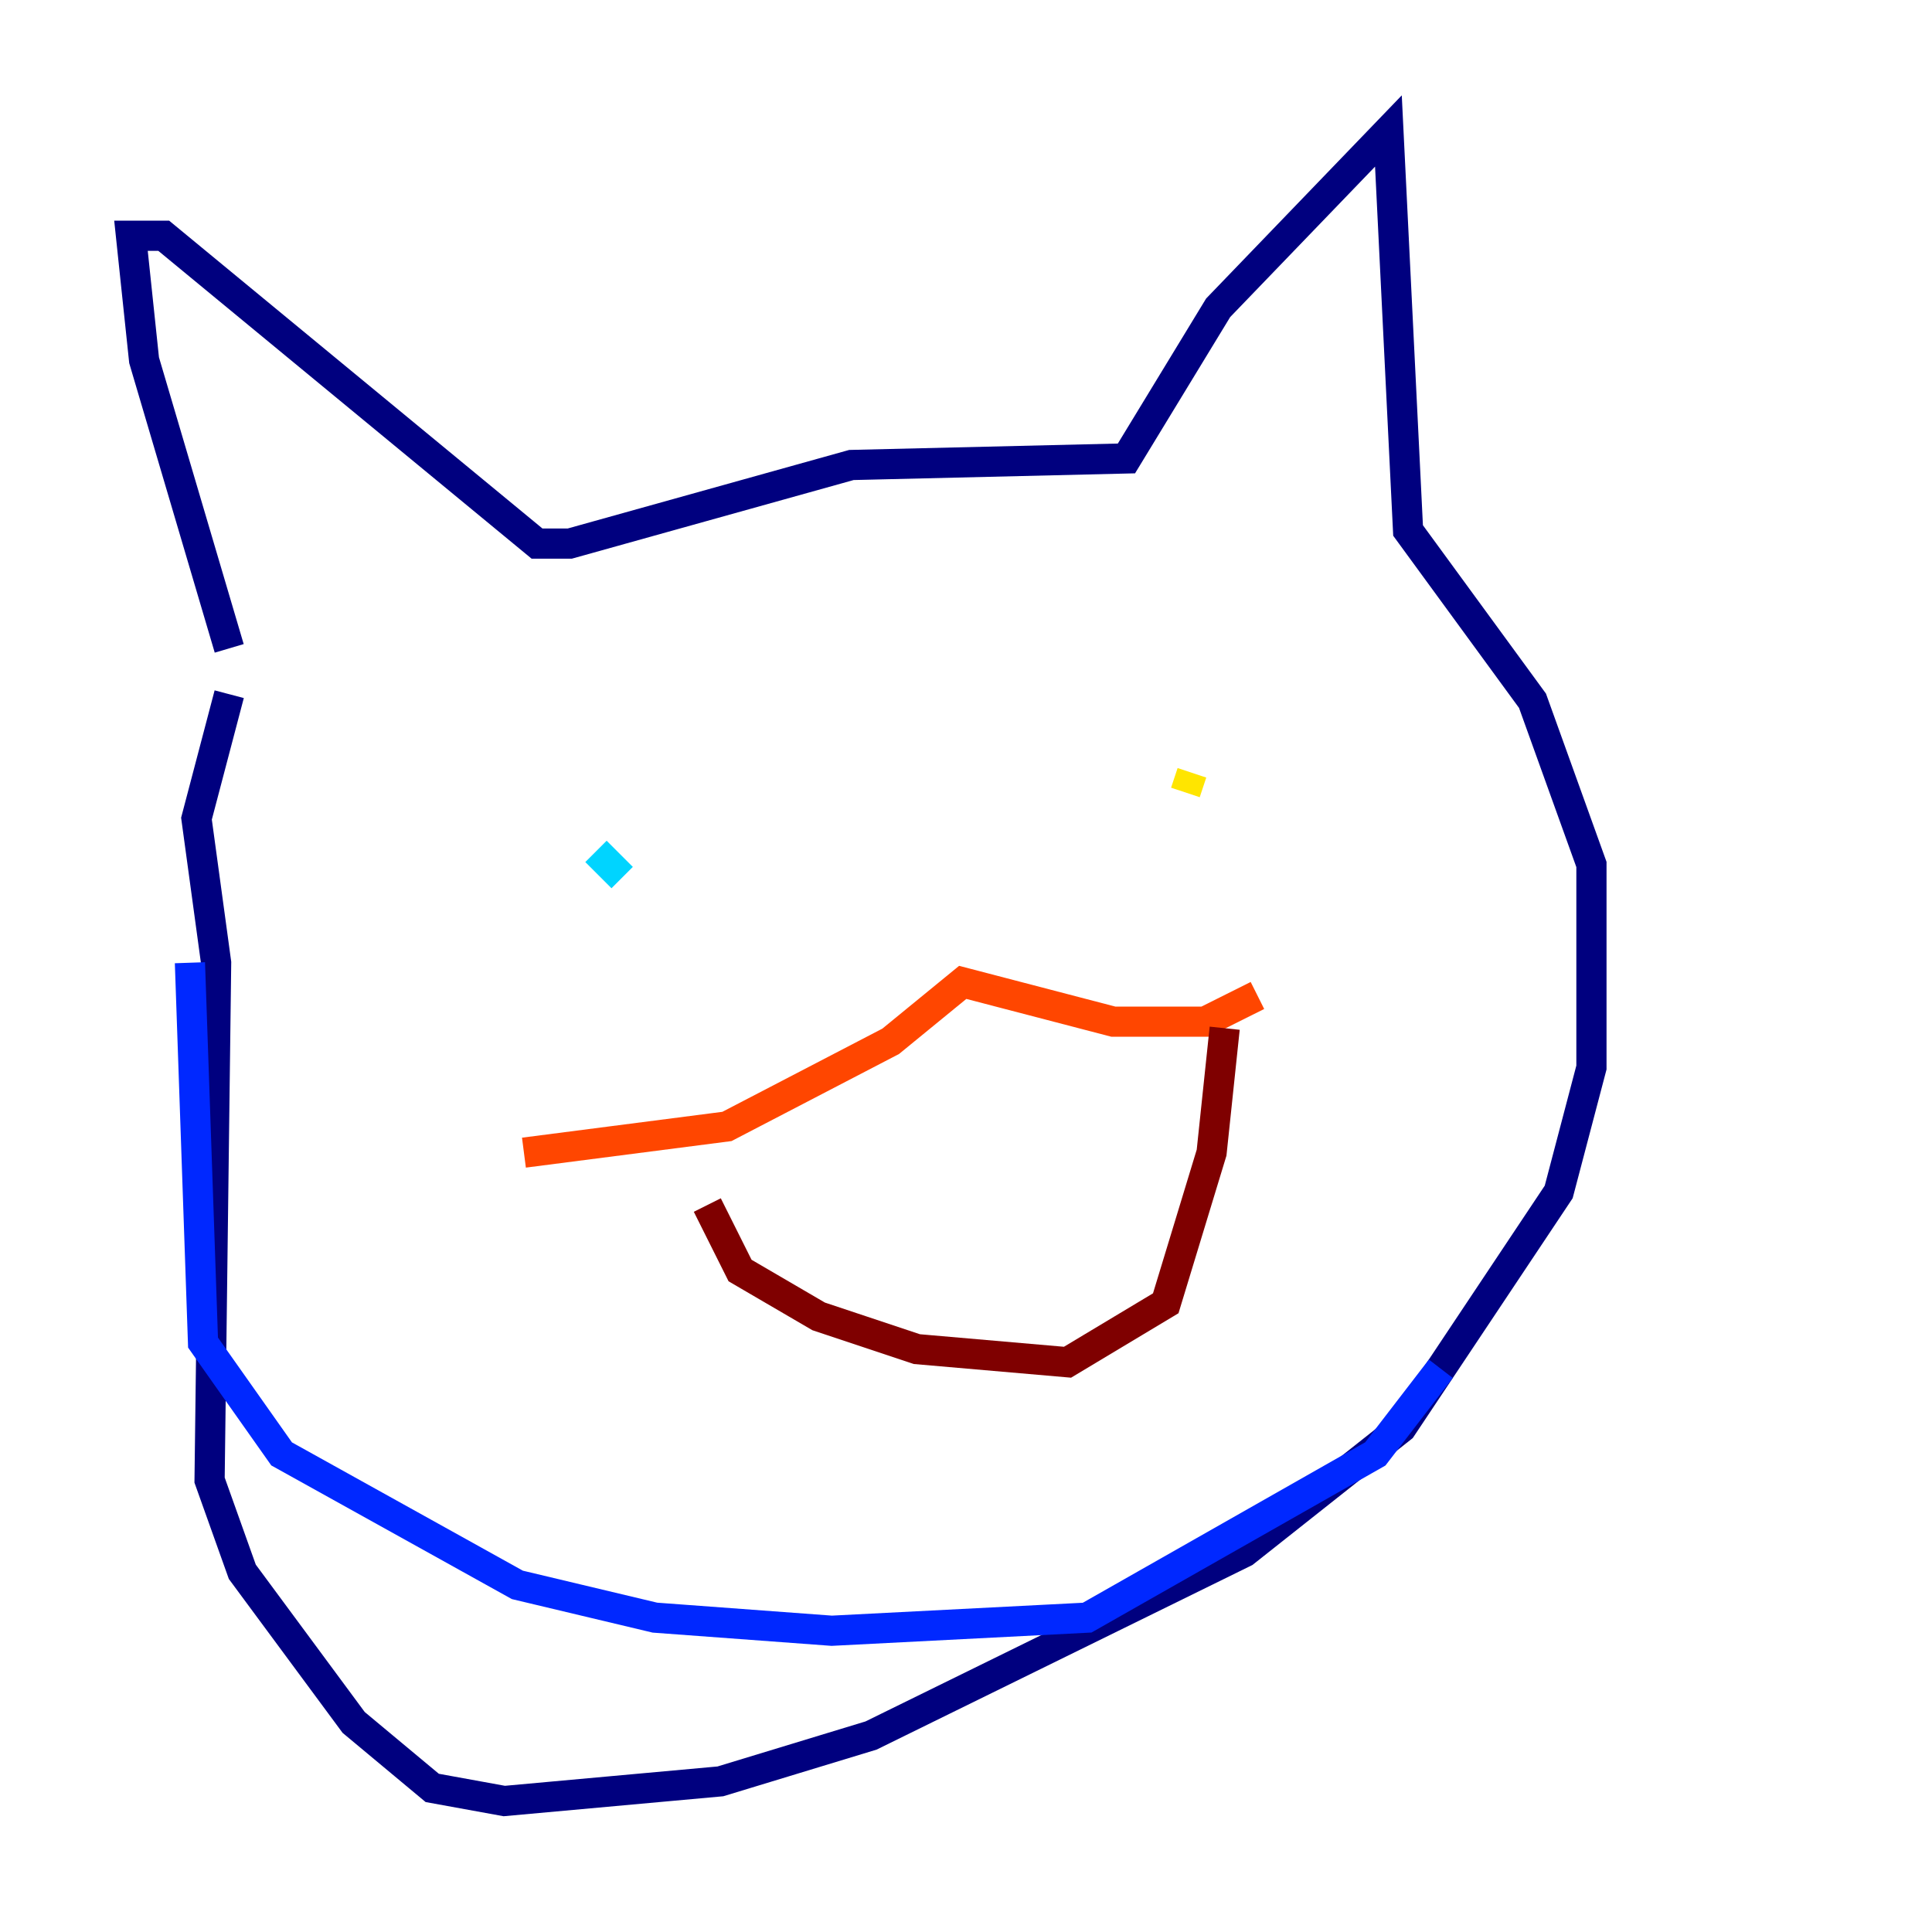 <?xml version="1.0" encoding="utf-8" ?>
<svg baseProfile="tiny" height="128" version="1.2" viewBox="0,0,128,128" width="128" xmlns="http://www.w3.org/2000/svg" xmlns:ev="http://www.w3.org/2001/xml-events" xmlns:xlink="http://www.w3.org/1999/xlink"><defs /><polyline fill="none" points="15.186,42.956 9.546,23.864 8.678,15.62 10.848,15.62 35.58,36.014 37.749,36.014 56.407,30.807 74.63,30.373 80.705,20.393 91.986,8.678 93.288,35.146 101.532,46.427 105.437,57.275 105.437,70.725 103.268,78.969 92.854,94.59 82.441,102.834 57.709,114.983 47.729,118.02 33.41,119.322 28.637,118.454 23.43,114.115 16.054,104.136 13.885,98.061 14.319,63.783 13.017,54.237 15.186,45.993" stroke="#00007f" stroke-width="2" /><polyline fill="none" points="12.583,63.783 13.451,88.949 18.658,96.325 34.278,105.003 43.39,107.173 55.105,108.041 72.027,107.173 91.119,96.325 95.458,90.685" stroke="#0028ff" stroke-width="2" /><polyline fill="none" points="39.485,56.407 41.22,58.142" stroke="#00d4ff" stroke-width="2" /><polyline fill="none" points="79.837,52.068 79.837,52.068" stroke="#7cff79" stroke-width="2" /><polyline fill="none" points="78.969,51.2 78.536,52.502" stroke="#ffe500" stroke-width="2" /><polyline fill="none" points="34.712,76.366 48.163,74.63 59.01,68.99 63.783,65.085 73.763,67.688 79.837,67.688 83.308,65.953" stroke="#ff4600" stroke-width="2" /><polyline fill="none" points="46.861,79.837 49.031,84.176 54.237,87.214 60.746,89.383 70.725,90.251 77.234,86.346 80.271,76.366 81.139,68.122" stroke="#7f0000" stroke-width="2" /></svg>